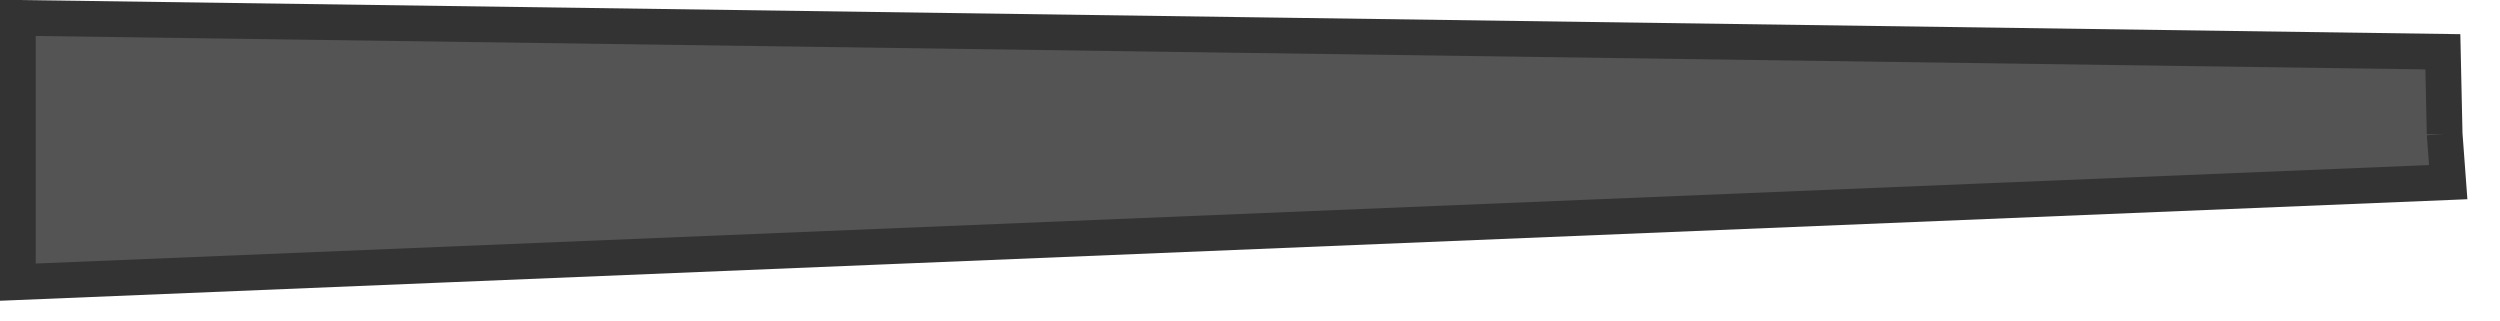 <?xml version="1.0" encoding="utf-8"?>
<svg version="1.1" id="Layer_1"
xmlns="http://www.w3.org/2000/svg"
xmlns:xlink="http://www.w3.org/1999/xlink"
xmlns:author="http://www.sothink.com"
width="70px" height="9px"
xml:space="preserve">
<g id="98" transform="matrix(1, 0, 0, 1, 71.1, 0.25)">
<path style="fill:#545454;fill-opacity:1" d="M-2.7,1.2L-70.6 0.25L-70.6 3.5L-70.6 7.65L-2.55 4.85L-2.65 3.5L-2.7 1.2" />
<path style="fill:none;stroke-width:1;stroke-linecap:butt;stroke-linejoin:miter;stroke-miterlimit:3;stroke:#333333;stroke-opacity:1" d="M-70.6,3.5L-70.6 7.65L-2.55 4.85L-2.65 3.5M-70.6,3.5L-70.6 0.25L-2.7 1.2L-2.65 3.5" />
</g>
</svg>
